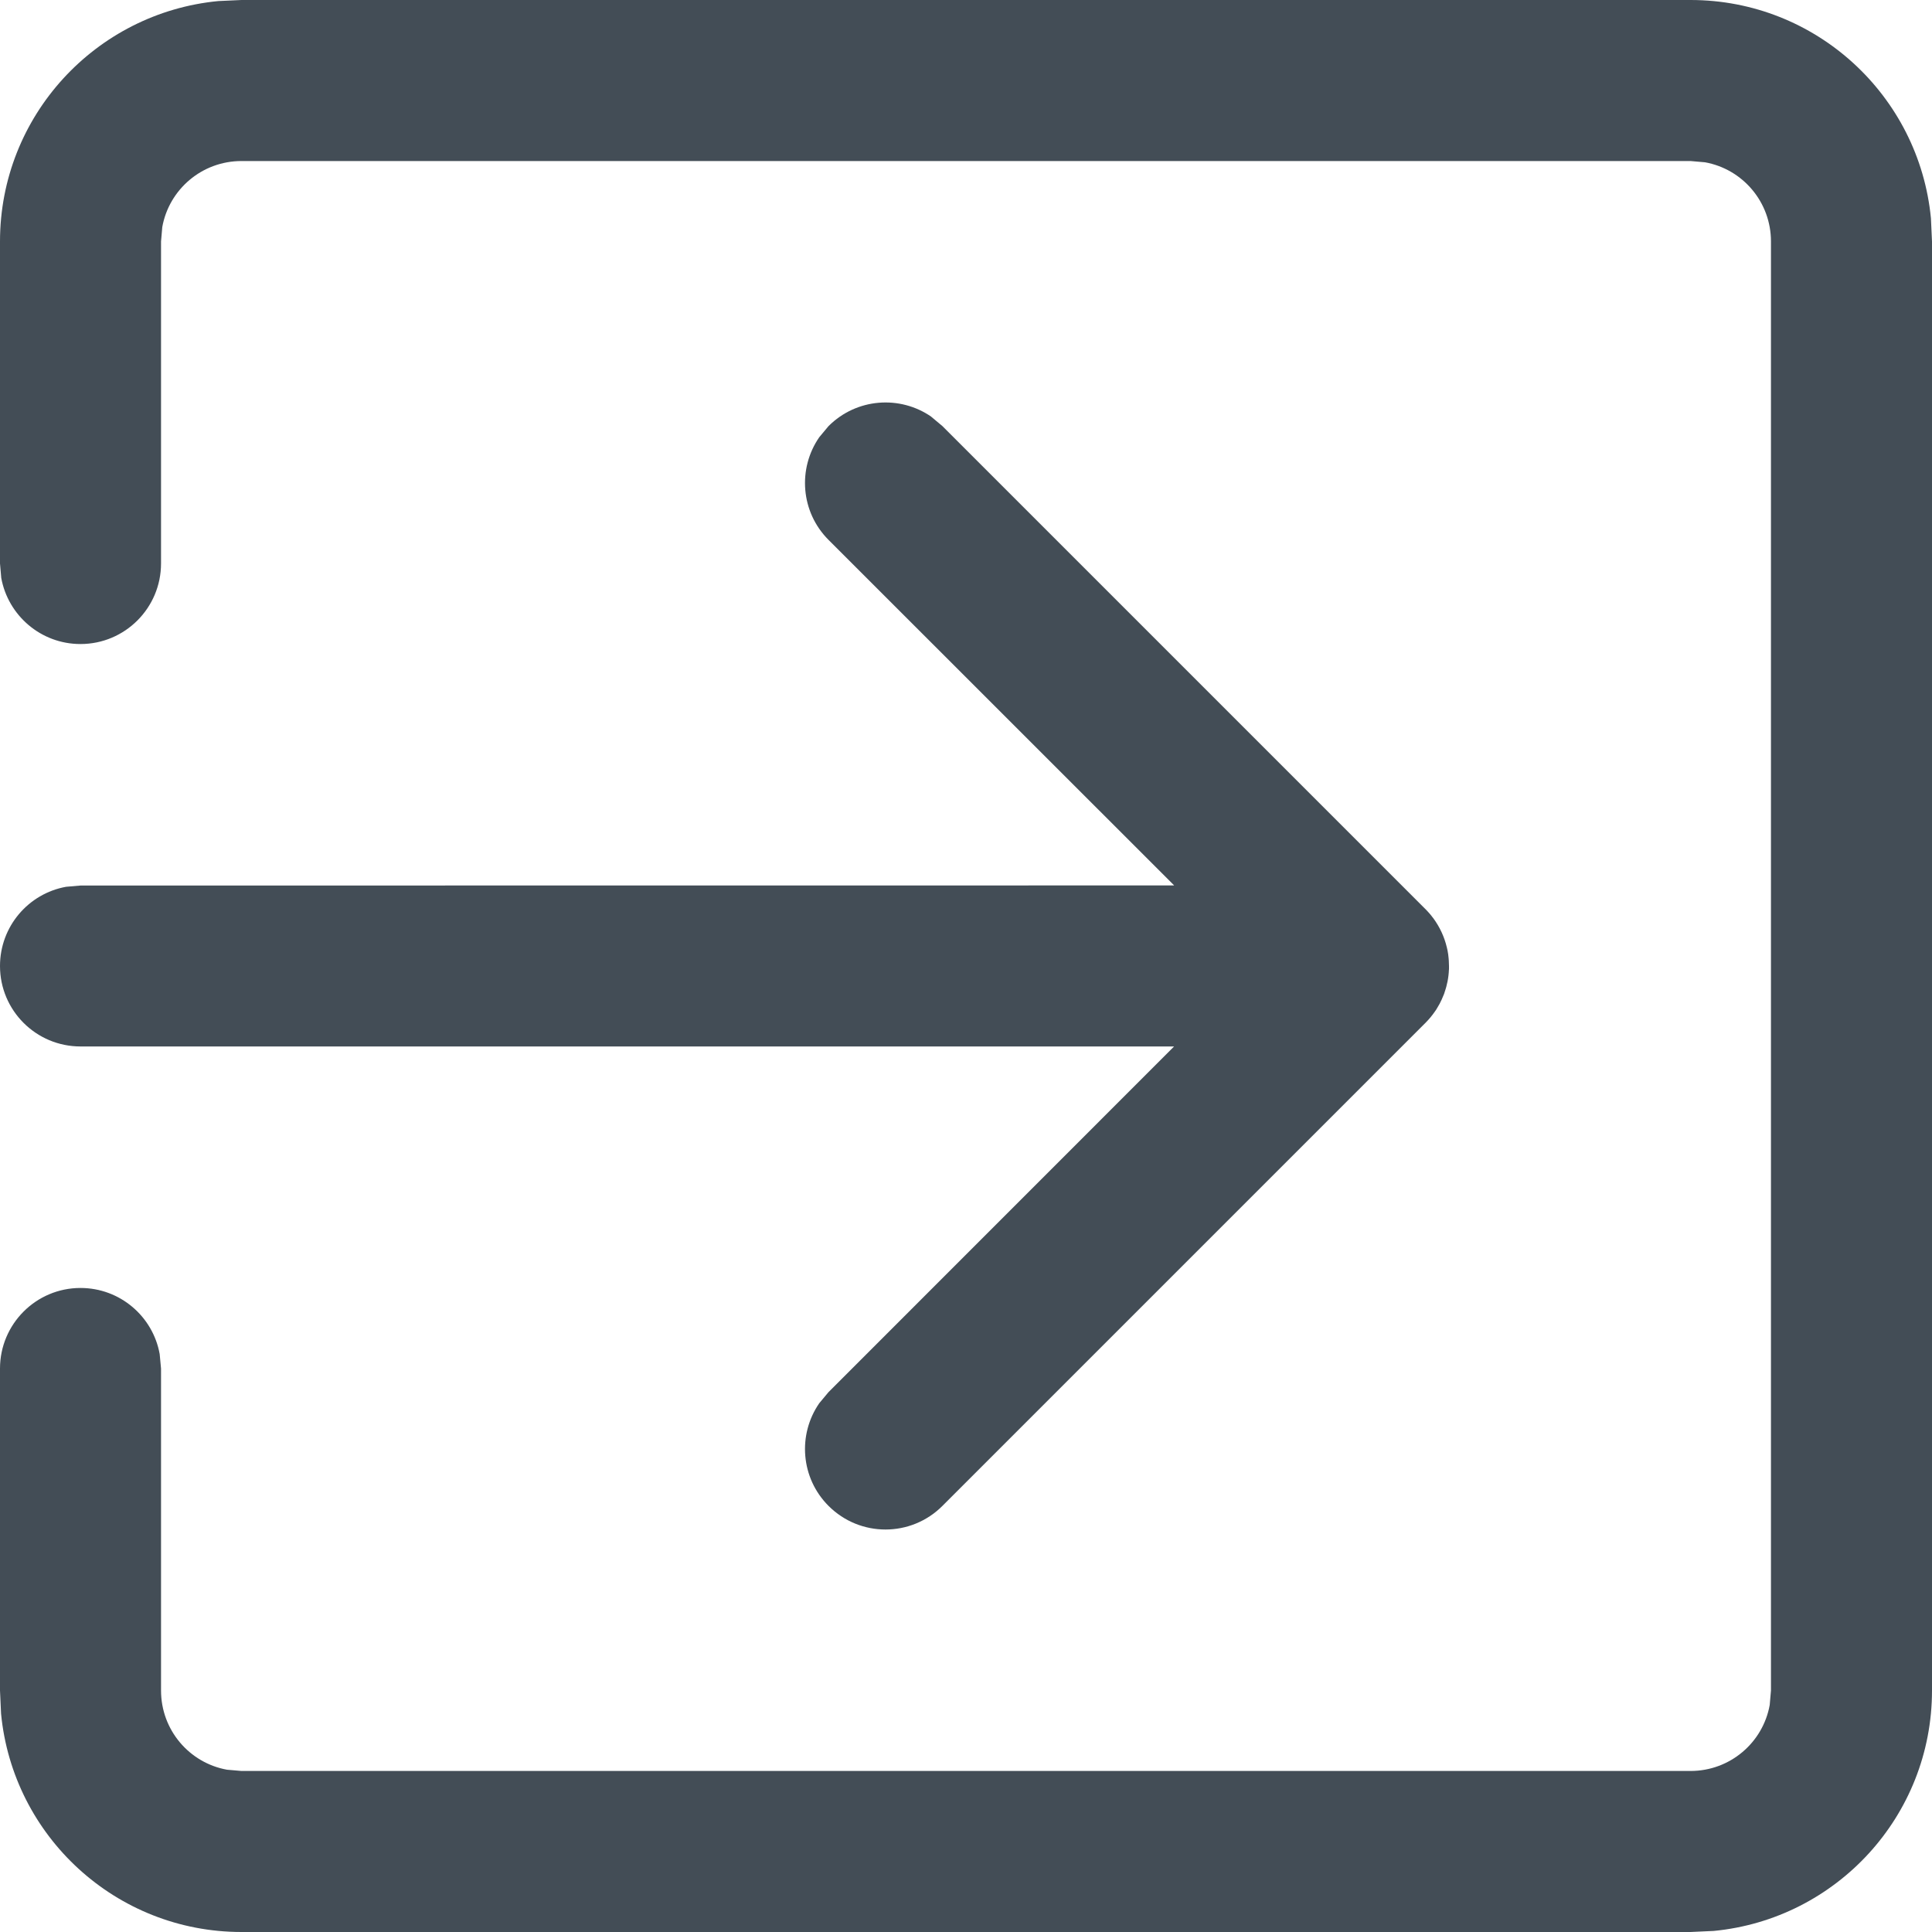 <svg xmlns="http://www.w3.org/2000/svg" width="20" height="20" viewBox="0 0 20 20">
    <g fill="none" fill-rule="evenodd">
        <g fill="#434D56" fill-rule="nonzero">
            <g>
                <g>
                    <path d="M17.5 0c1.3 0 2.367.991 2.489 2.26L20 2.5v15c0 1.3-.991 2.367-2.26 2.489L17.5 20h-15c-1.3 0-2.367-.991-2.489-2.26L0 17.5v-3.333c0-.46.373-.834.833-.834.41 0 .75.295.82.684l.014.15V17.5c0 .41.294.75.683.82l.15.013h15c.41 0 .75-.294.82-.683l.013-.15v-15c0-.41-.294-.75-.683-.82l-.15-.013h-15c-.41 0-.75.294-.82.683l-.013.15v3.333c0 .46-.373.834-.834.834-.409 0-.749-.295-.82-.684L0 5.833V2.5C0 1.2.991.133 2.26.011L2.5 0h15zM9.64 4.314l.116.097 5 5 .01.01c.022.023.042.046.061.07l-.071-.08c.03.03.057.062.082.095.066.09.114.192.14.303l.007.031c.005.026.009.052.011.079l.002.026L15 10v.03l-.003.039L15 10c0 .045-.003.088-.01.131-.003.02-.007.039-.012.058-.003.017-.008.034-.013.05l-.016.05-.025.059-.021.043-.035.06-.016.023c-.029.042-.06.078-.092.111l-.004.004-5 5c-.326.326-.853.326-1.179 0-.289-.289-.321-.738-.096-1.063l.096-.115 3.577-3.578H.834C.373 10.833 0 10.46 0 10c0-.41.295-.75.684-.82l.15-.013 11.321-.001-3.578-3.577c-.289-.289-.321-.738-.096-1.063l.096-.115c.29-.29.739-.322 1.064-.097z" transform="translate(-1189, -26) translate(1152, 11) translate(37, 15)"/>
                </g>
            </g>
        </g>
    </g>
</svg>
